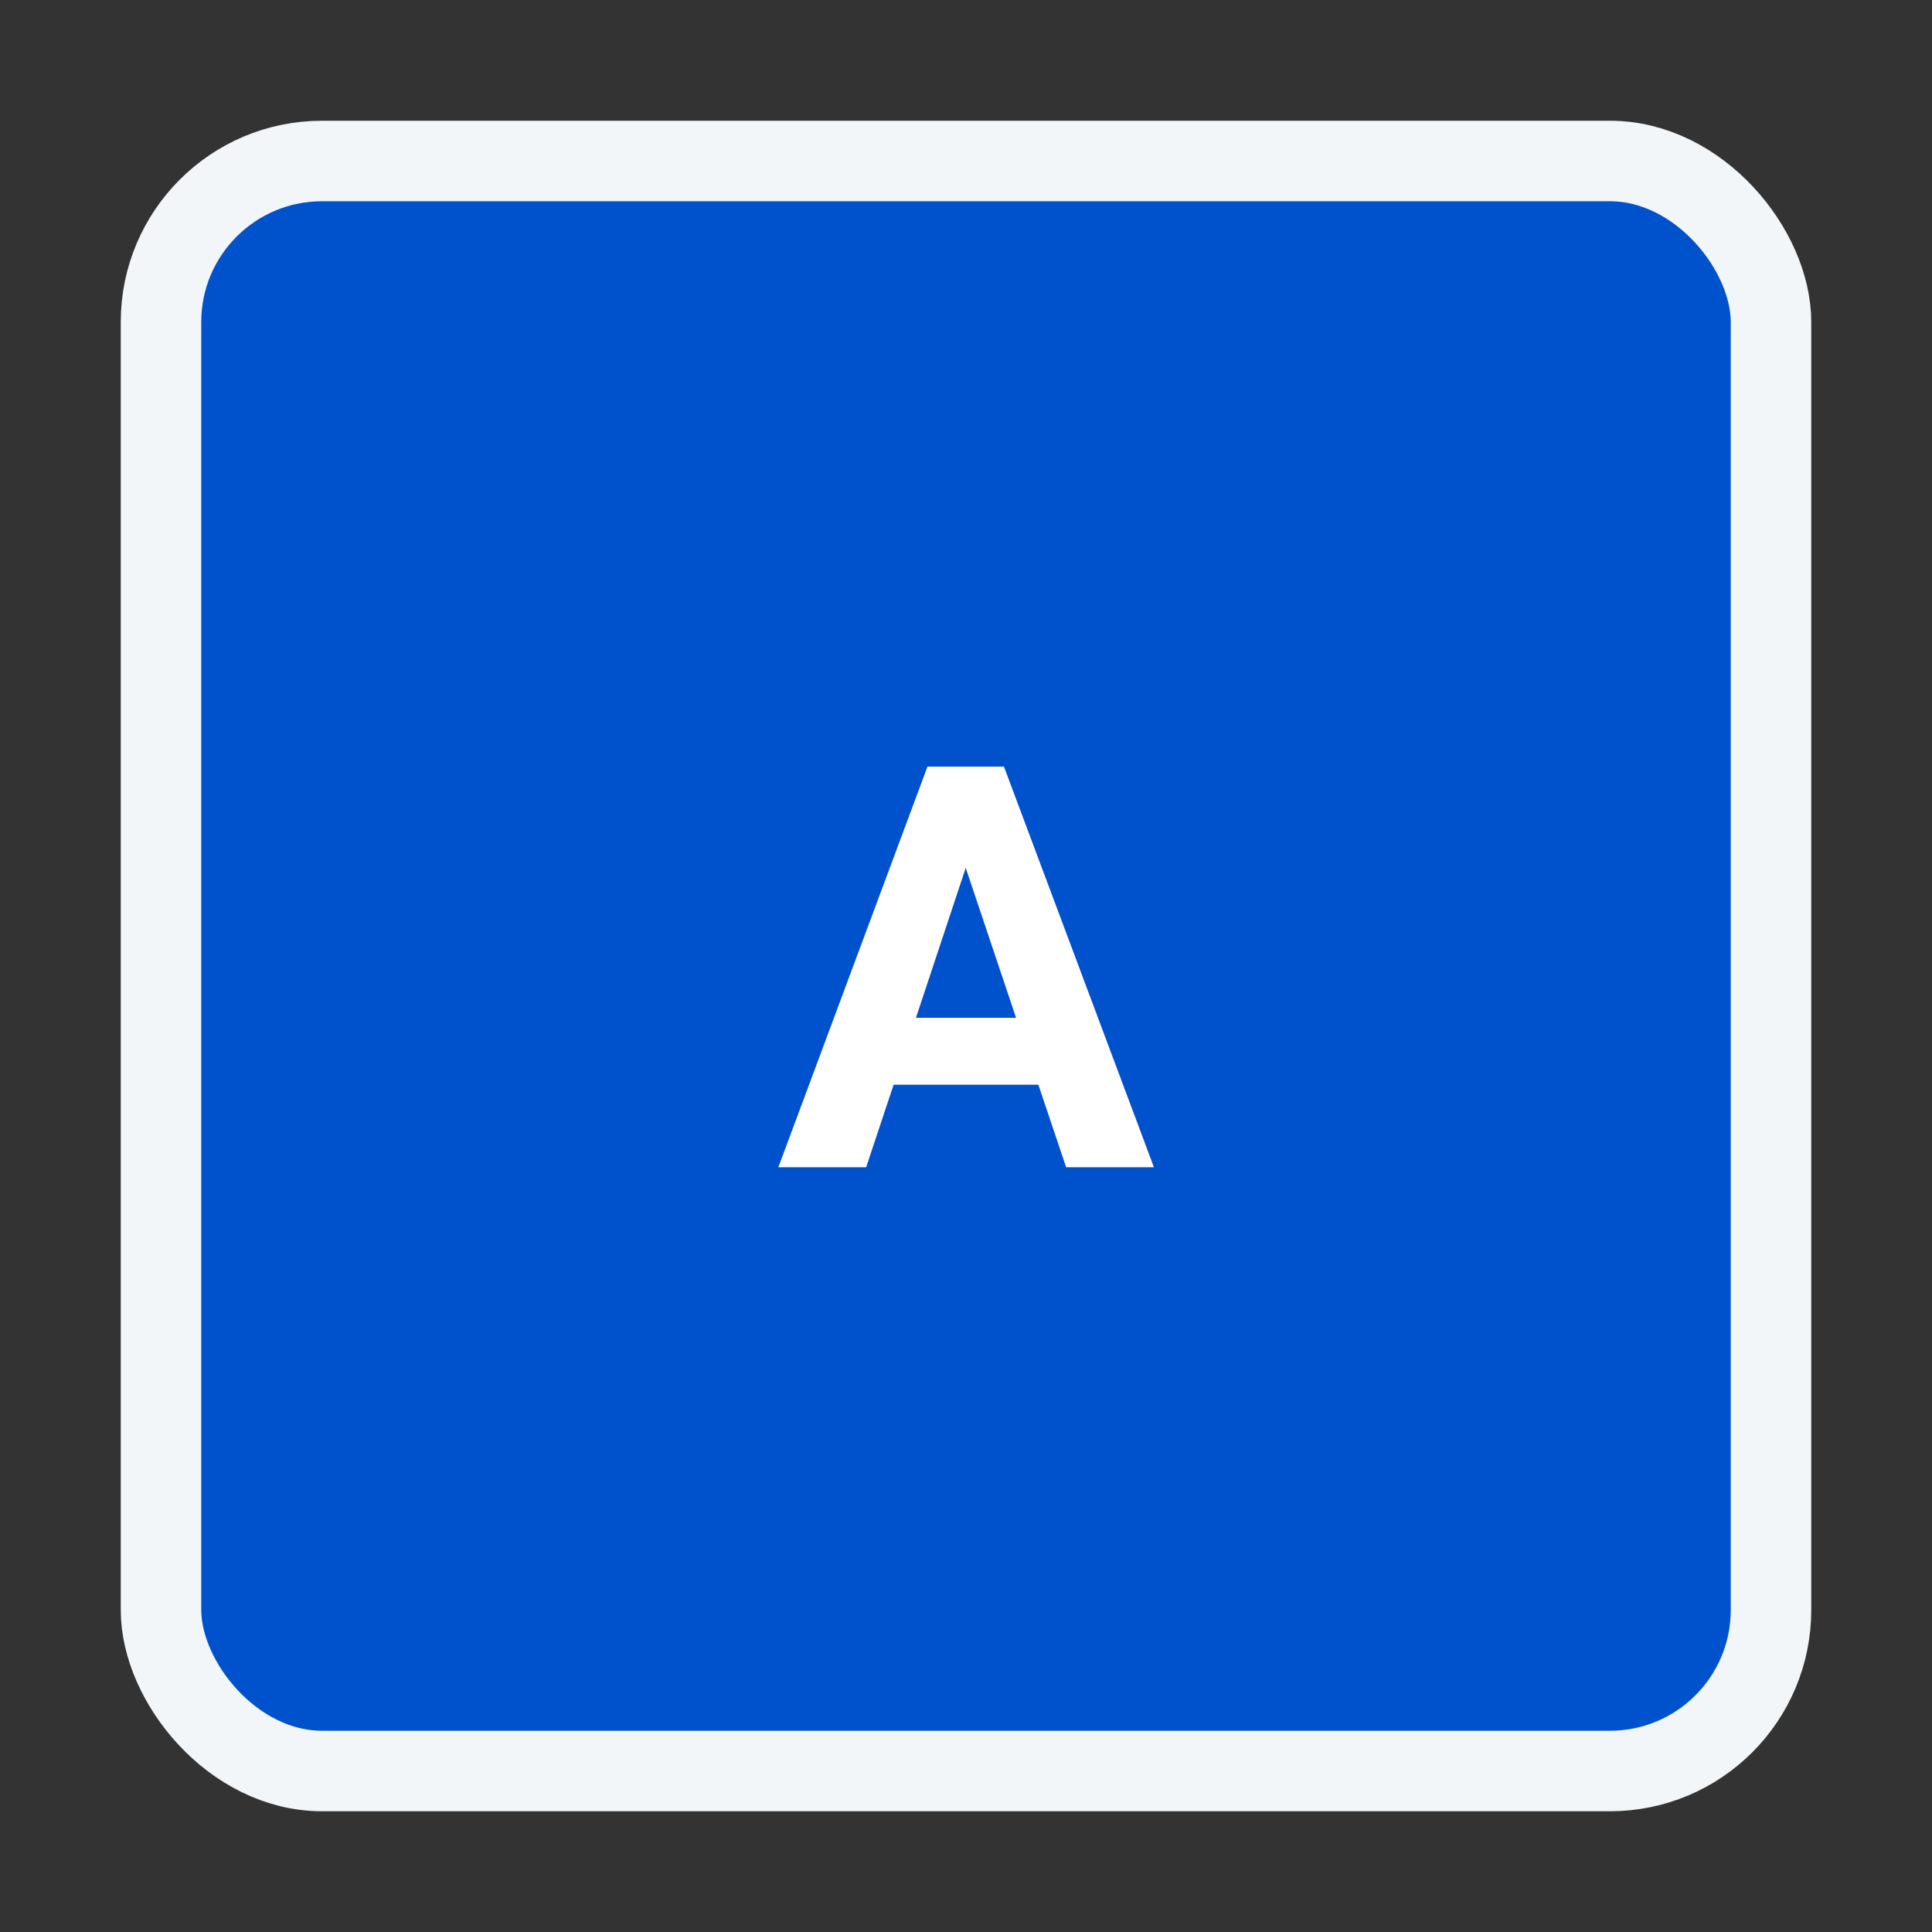 <svg width="48" height="48" viewBox="0 0 48 48" fill="none" xmlns="http://www.w3.org/2000/svg">
<rect x="0" y="0" width="48" height="48" fill="#333333" stroke="none"/>
<rect x="4" y="4" width="40" height="40" rx="4" fill="#0052CC" stroke="#F3F6F8" stroke-width="2"/>
<path d="M25.798 26.949H22.202L21.519 29H19.338L23.043 19.047H24.943L28.669 29H26.488L25.798 26.949ZM22.756 25.288H25.244L23.993 21.562L22.756 25.288Z" fill="white"/>
</svg>
